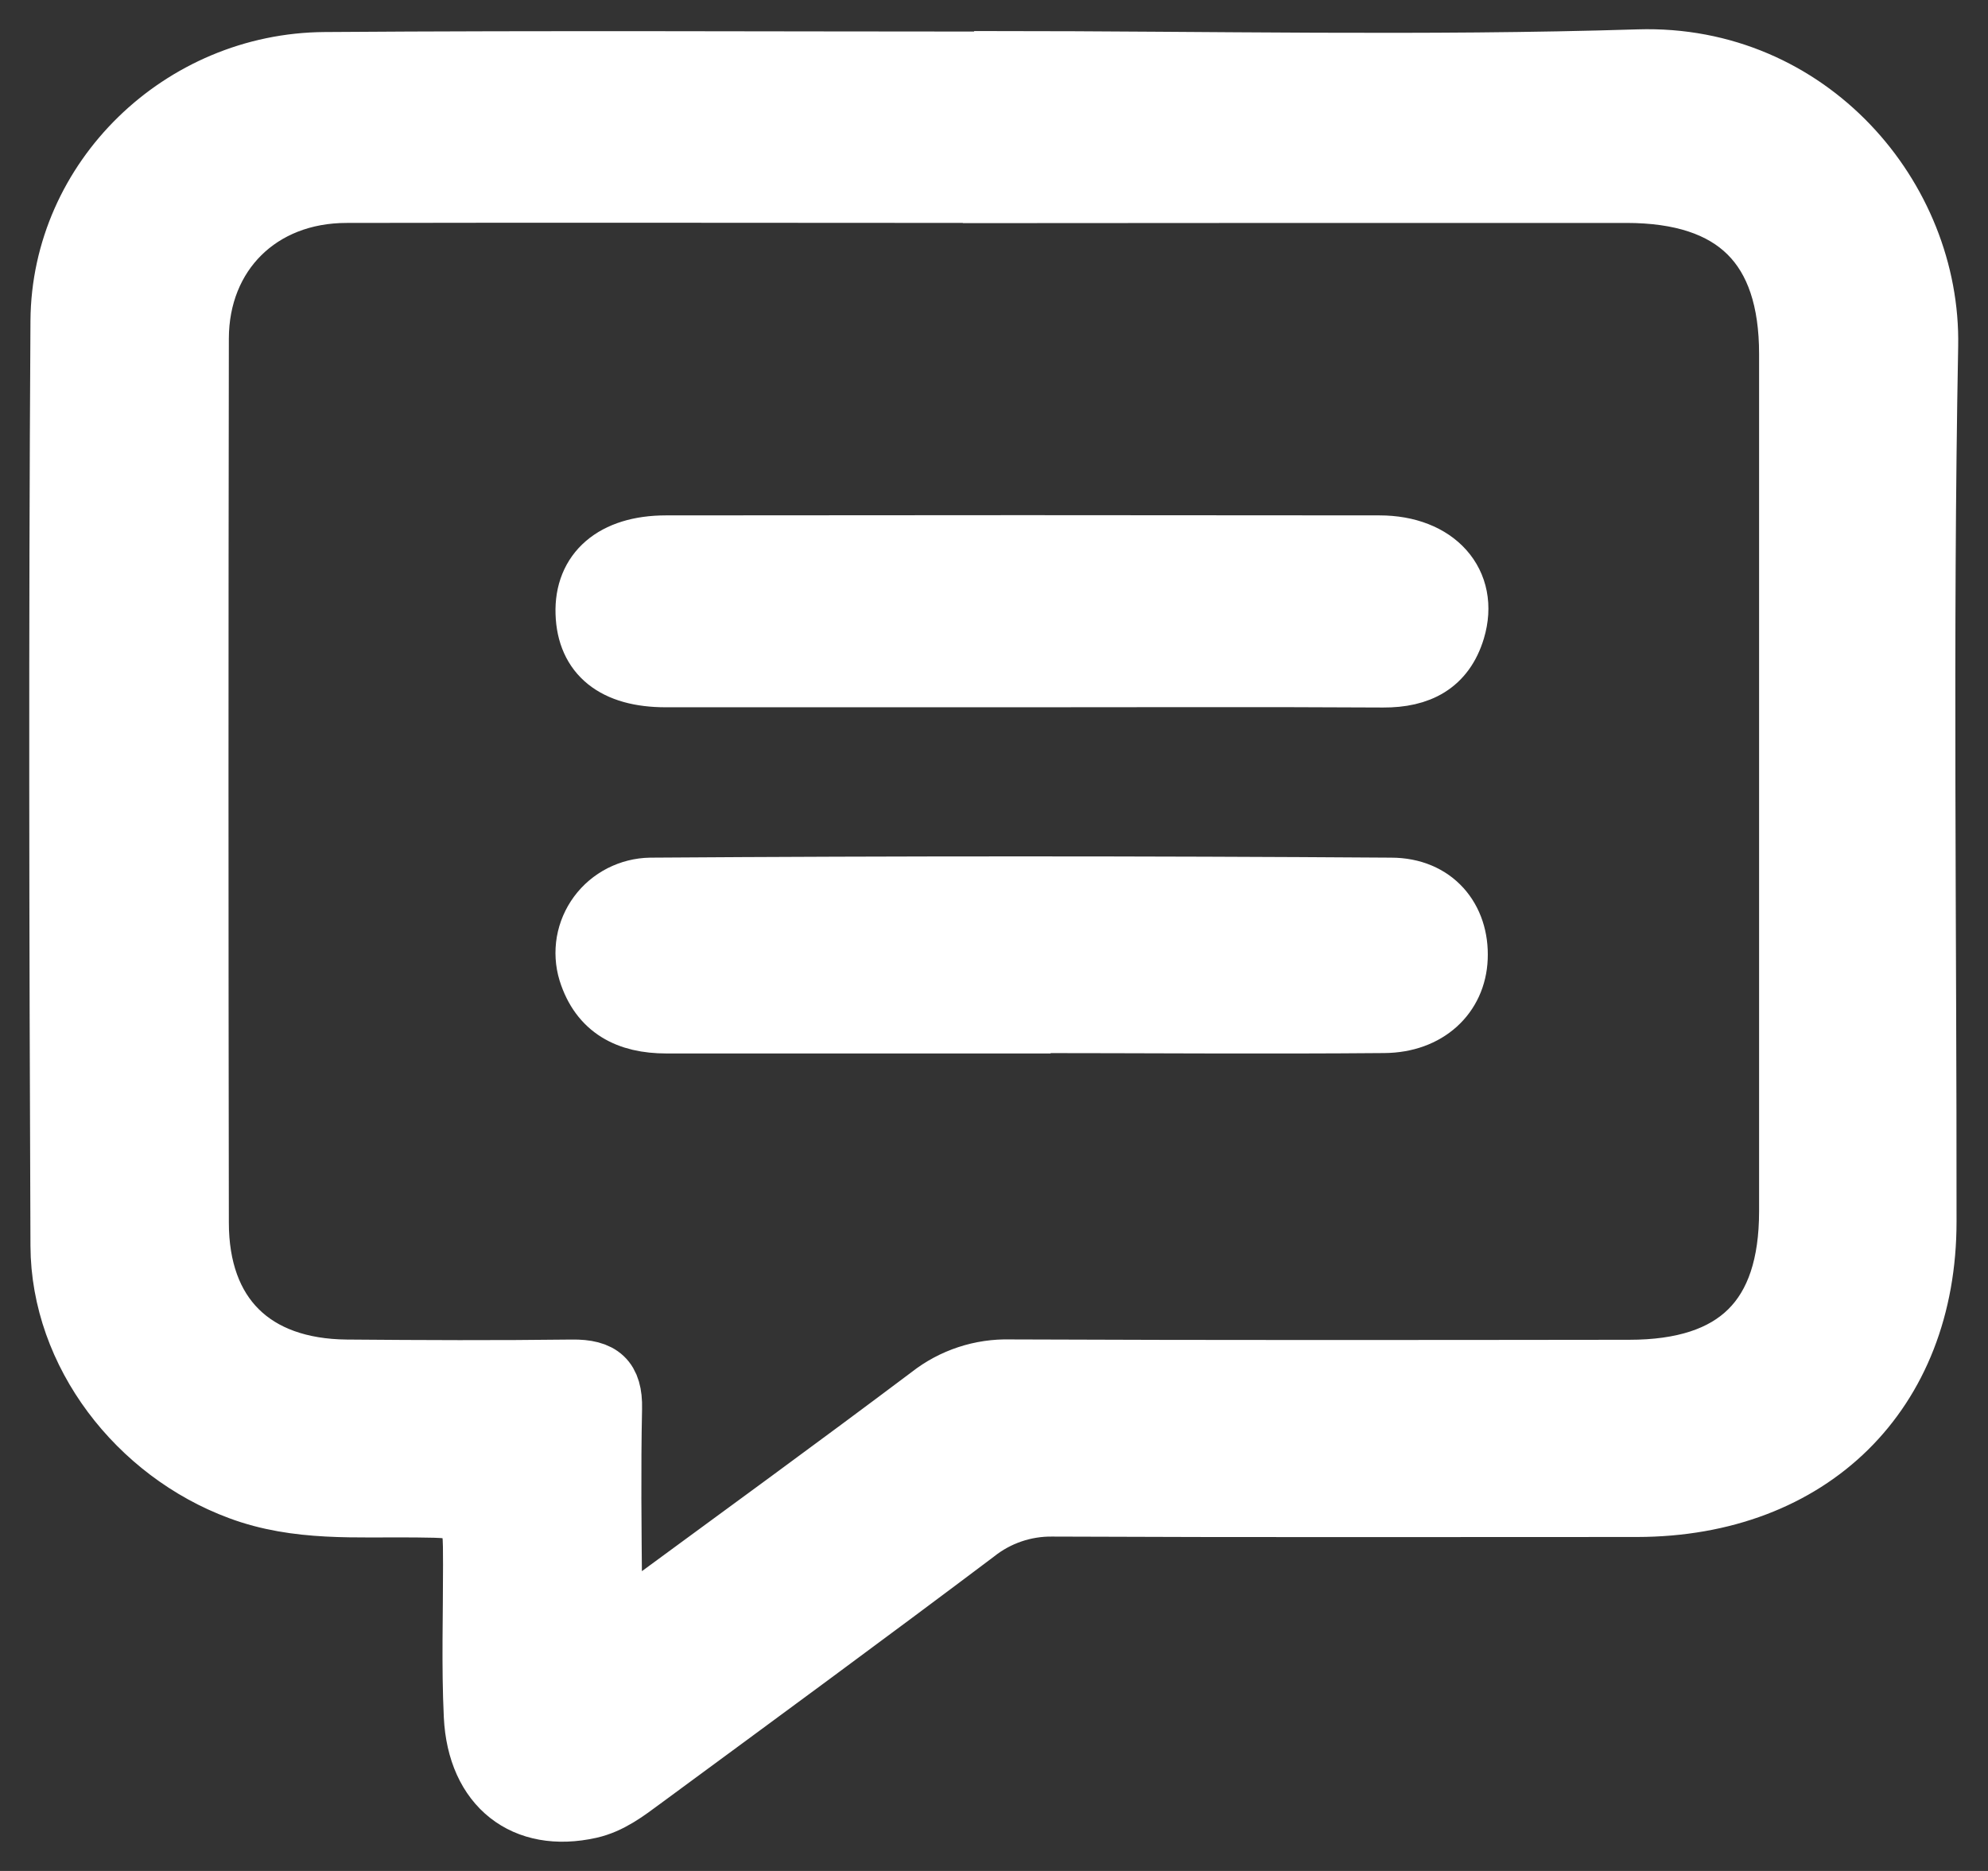 <svg width="34" height="32" viewBox="0 0 34 32" fill="none" xmlns="http://www.w3.org/2000/svg">
<rect x="0" y="0" width="34" height="32" fill="#333333" stroke="none"/>
<path d="M16.987 1.031C20.666 1.031 24.347 1.117 28.024 1.002C30.951 0.912 33.039 3.38 32.99 5.913C32.897 10.905 32.966 15.901 32.962 20.894C32.962 23.83 30.977 25.784 27.996 25.788C24.665 25.788 21.331 25.796 18.004 25.781C17.526 25.774 17.062 25.933 16.69 26.23C14.803 27.651 12.9 29.046 10.996 30.448C10.718 30.653 10.442 30.866 10.091 30.945C8.965 31.197 8.149 30.568 8.09 29.35C8.049 28.491 8.078 27.629 8.077 26.766C8.077 25.799 8.077 25.807 7.12 25.796C6.102 25.784 5.085 25.868 4.089 25.496C2.345 24.849 1.029 23.157 1.021 21.308C0.999 16.034 0.988 10.759 1.021 5.487C1.038 3.051 3.093 1.064 5.554 1.048C9.364 1.02 13.174 1.04 16.983 1.04L16.987 1.031ZM16.967 3.313C13.287 3.313 9.606 3.305 5.926 3.313C4.451 3.313 3.416 4.347 3.414 5.791C3.406 10.831 3.406 15.871 3.414 20.911C3.414 22.49 4.338 23.397 5.928 23.411C7.213 23.422 8.499 23.427 9.783 23.411C10.283 23.404 10.493 23.582 10.481 24.09C10.459 25.123 10.472 26.157 10.481 27.191C10.481 27.354 10.405 27.579 10.588 27.663C10.771 27.747 10.896 27.552 11.028 27.456C12.653 26.263 14.284 25.076 15.896 23.864C16.288 23.556 16.777 23.395 17.277 23.409C20.806 23.424 24.334 23.419 27.863 23.415C29.692 23.415 30.584 22.535 30.585 20.72C30.585 15.831 30.585 10.943 30.585 6.054C30.585 4.22 29.67 3.314 27.816 3.313C24.2 3.312 20.584 3.313 16.967 3.316V3.313Z" fill="white" stroke="white"/>
<path d="M17.469 17.518C15.446 17.518 13.417 17.518 11.397 17.518C10.736 17.518 10.251 17.271 10.048 16.623C9.997 16.456 9.987 16.28 10.016 16.108C10.046 15.936 10.116 15.773 10.22 15.632C10.324 15.491 10.46 15.376 10.616 15.296C10.773 15.216 10.946 15.172 11.123 15.169C15.345 15.14 19.567 15.14 23.79 15.169C24.538 15.169 24.973 15.707 24.944 16.388C24.918 17.034 24.421 17.505 23.674 17.511C21.605 17.529 19.538 17.511 17.469 17.511V17.518Z" fill="white" stroke="white"/>
<path d="M17.455 11.597C15.432 11.597 13.409 11.597 11.386 11.597C10.502 11.597 10.024 11.209 10.001 10.49C9.977 9.771 10.483 9.315 11.39 9.315C15.457 9.31 19.524 9.31 23.592 9.315C24.574 9.315 25.144 9.961 24.899 10.778C24.718 11.378 24.277 11.604 23.656 11.601C21.587 11.589 19.521 11.597 17.455 11.597Z" fill="white" stroke="white"/>
</svg>
